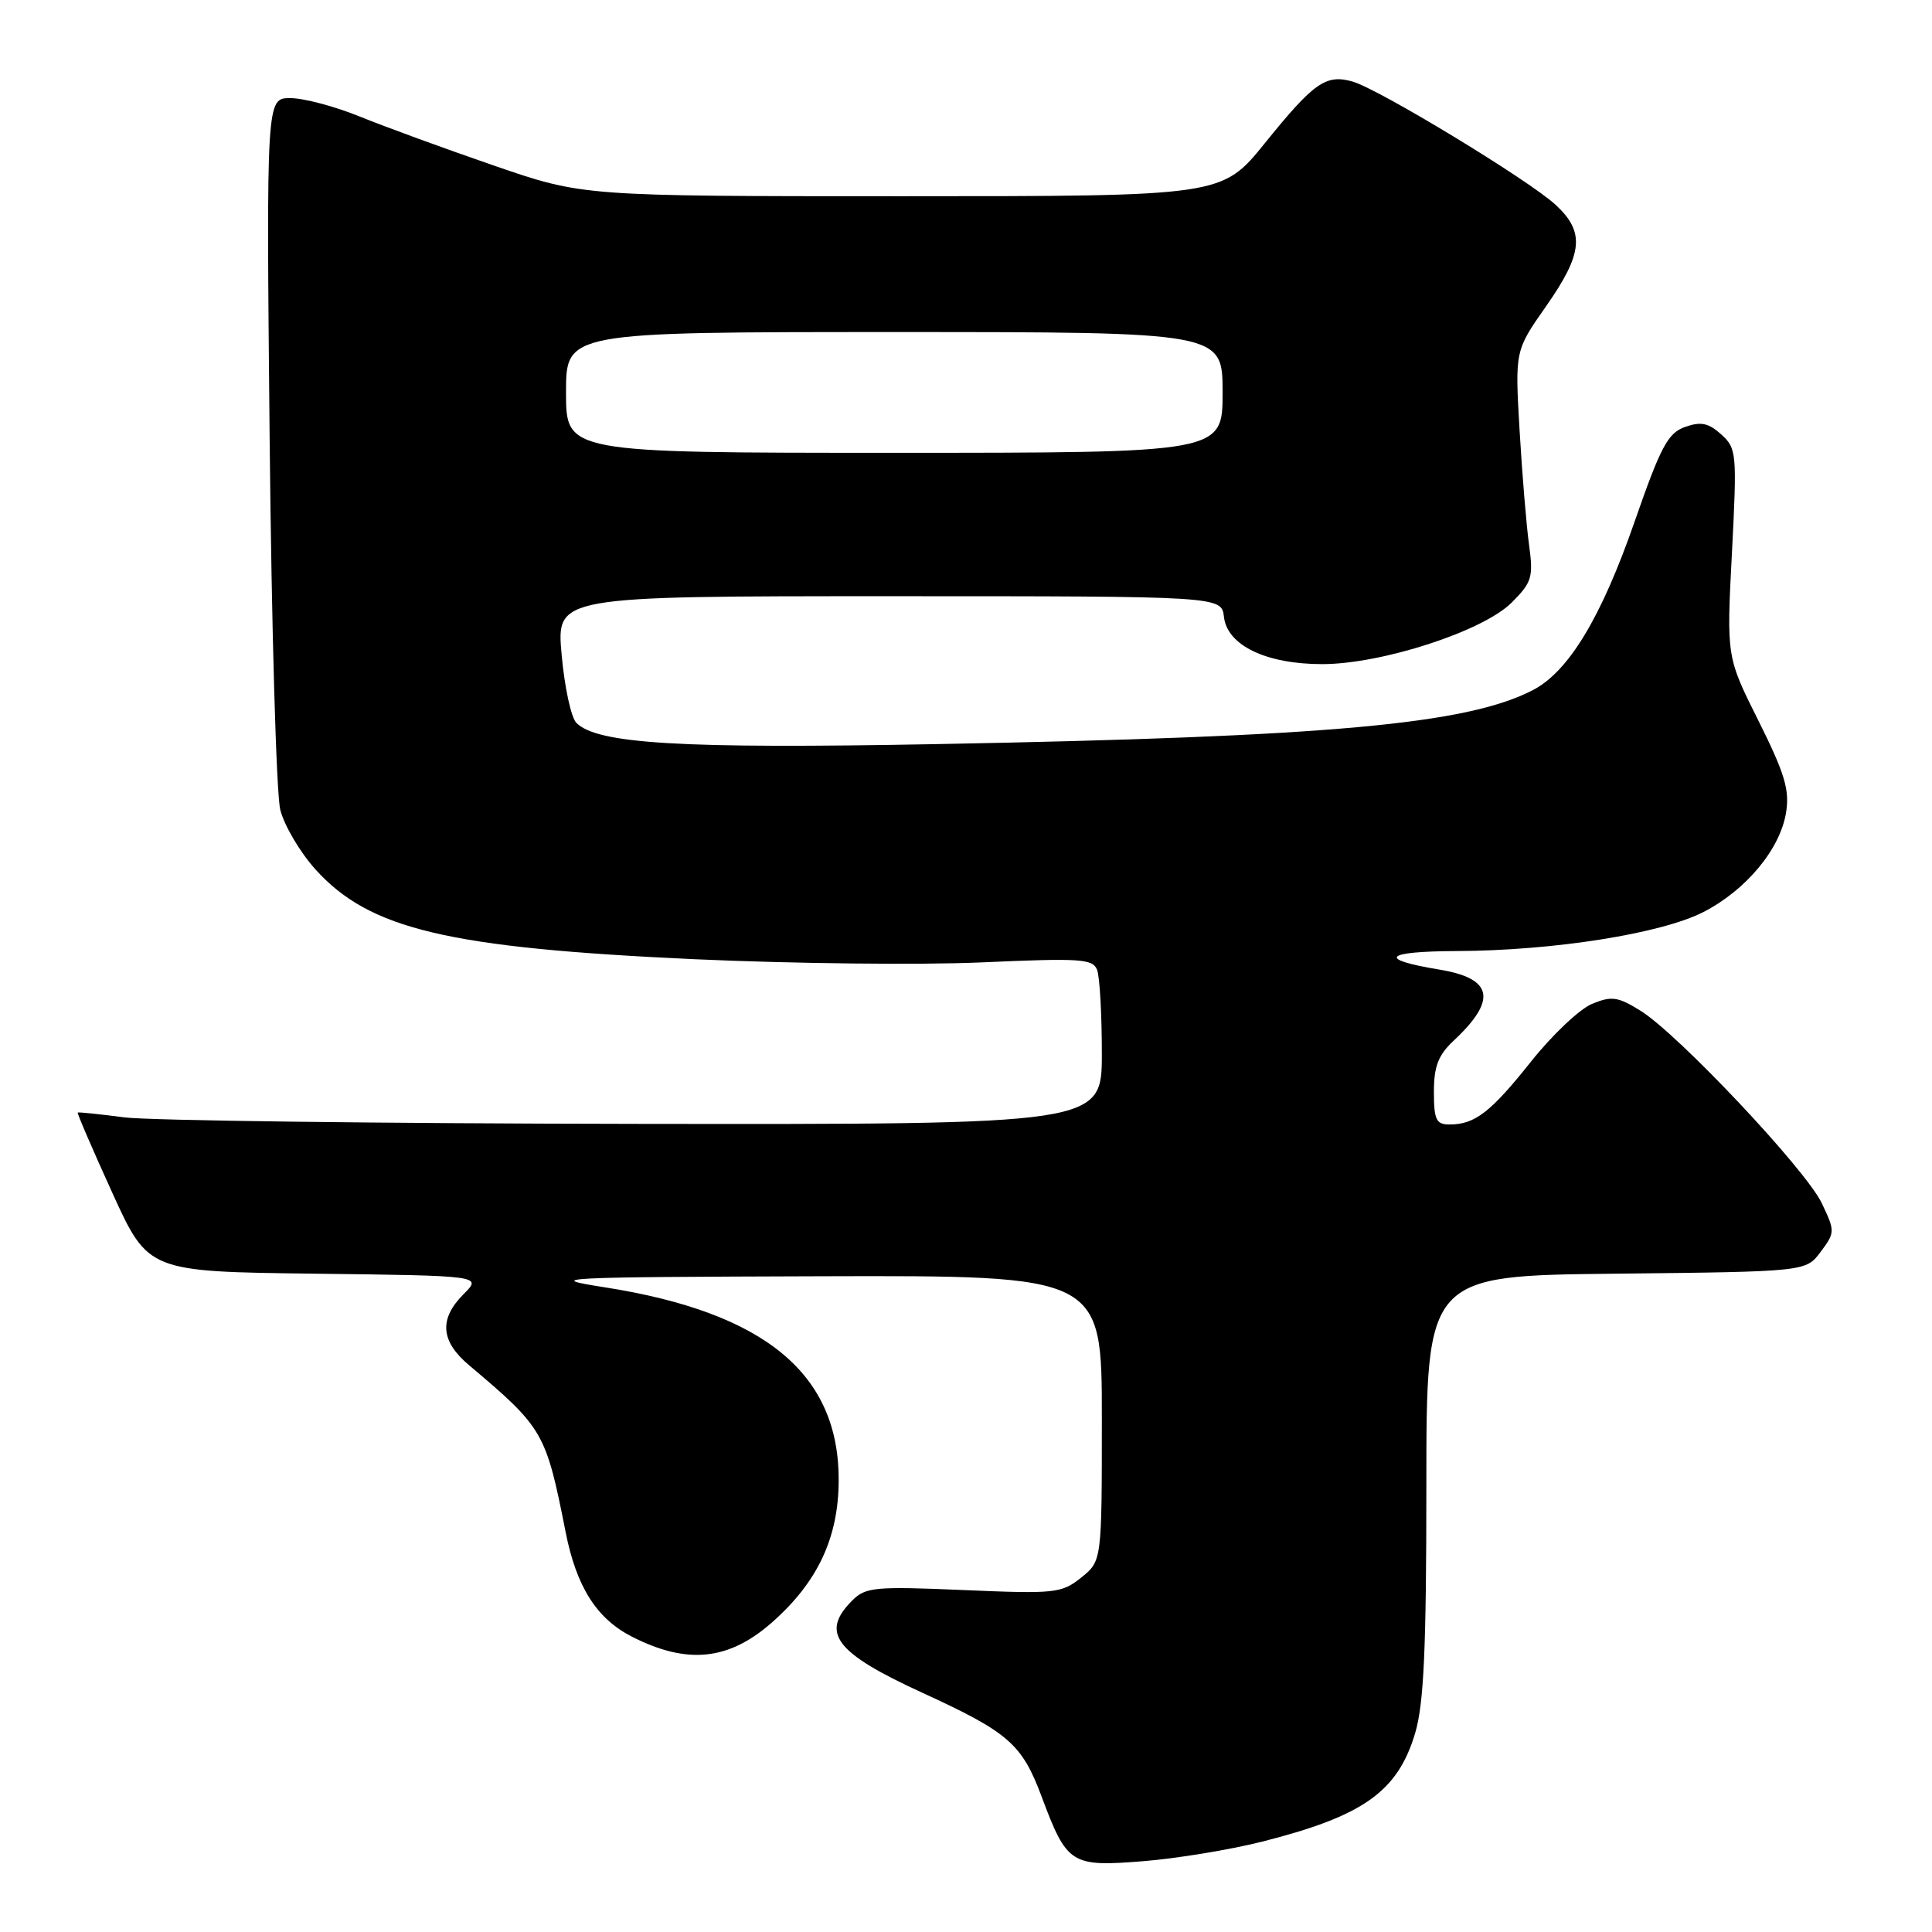 <?xml version="1.0" encoding="UTF-8" standalone="no"?>
<!DOCTYPE svg PUBLIC "-//W3C//DTD SVG 1.1//EN" "http://www.w3.org/Graphics/SVG/1.1/DTD/svg11.dtd" >
<svg xmlns="http://www.w3.org/2000/svg" xmlns:xlink="http://www.w3.org/1999/xlink" version="1.1" viewBox="0 0 256 256">
 <g >
 <path fill="currentColor"
d=" M 167.23 244.03 C 180.66 240.63 185.21 237.40 187.52 229.63 C 188.67 225.74 189.00 218.49 189.00 196.84 C 189.00 169.03 189.00 169.03 214.14 168.77 C 239.29 168.50 239.29 168.50 241.25 165.87 C 243.16 163.31 243.16 163.14 241.40 159.44 C 239.29 154.98 222.34 136.99 217.35 133.91 C 214.36 132.06 213.54 131.95 210.95 133.02 C 209.31 133.70 205.68 137.13 202.88 140.65 C 197.52 147.39 195.43 149.00 192.07 149.00 C 190.30 149.00 190.00 148.38 190.00 144.67 C 190.00 141.31 190.58 139.81 192.59 137.92 C 198.42 132.48 197.85 129.64 190.69 128.47 C 182.41 127.10 183.40 126.06 193.00 126.02 C 205.88 125.97 220.14 123.71 225.73 120.84 C 231.38 117.93 235.88 112.51 236.66 107.68 C 237.15 104.67 236.50 102.51 233.02 95.53 C 228.77 87.05 228.77 87.05 229.49 73.27 C 230.17 60.02 230.12 59.42 228.07 57.56 C 226.38 56.04 225.38 55.83 223.29 56.57 C 221.01 57.37 220.06 59.14 216.57 69.19 C 212.16 81.86 207.84 89.00 203.10 91.45 C 194.33 95.98 176.10 97.63 124.00 98.60 C 90.22 99.23 79.12 98.57 76.37 95.78 C 75.67 95.07 74.80 91.01 74.42 86.75 C 73.72 79.00 73.72 79.00 117.80 79.00 C 161.87 79.00 161.87 79.00 162.18 81.75 C 162.62 85.52 167.77 88.00 175.20 88.00 C 183.08 88.00 196.51 83.64 200.30 79.85 C 202.99 77.16 203.19 76.49 202.61 72.20 C 202.25 69.62 201.69 62.77 201.35 56.98 C 200.74 46.46 200.74 46.46 204.87 40.57 C 209.76 33.58 210.03 30.75 206.14 27.15 C 202.62 23.89 182.65 11.76 179.20 10.80 C 175.69 9.81 174.08 10.94 167.61 18.96 C 161.91 26.00 161.91 26.00 119.57 26.00 C 77.22 26.00 77.22 26.00 65.42 21.93 C 58.93 19.69 50.93 16.77 47.64 15.43 C 44.35 14.09 40.22 13.00 38.47 13.00 C 35.29 13.00 35.29 13.00 35.73 58.25 C 35.98 83.14 36.61 105.21 37.14 107.31 C 37.67 109.40 39.77 112.95 41.80 115.20 C 48.97 123.14 59.34 125.60 92.00 127.10 C 104.93 127.69 122.08 127.88 130.12 127.52 C 143.15 126.94 144.80 127.04 145.37 128.51 C 145.72 129.42 146.00 134.40 146.00 139.58 C 146.00 149.00 146.00 149.00 84.25 148.92 C 50.29 148.87 19.80 148.48 16.50 148.06 C 13.20 147.63 10.41 147.34 10.30 147.42 C 10.19 147.50 12.25 152.27 14.87 158.03 C 19.64 168.50 19.64 168.50 41.76 168.77 C 63.87 169.04 63.87 169.04 61.44 171.47 C 58.15 174.76 58.37 177.70 62.12 180.87 C 72.02 189.22 72.33 189.75 74.95 203.02 C 76.38 210.25 79.05 214.48 83.72 216.86 C 91.04 220.59 96.54 220.04 102.28 214.99 C 108.33 209.66 111.10 203.79 111.13 196.19 C 111.20 182.03 101.35 173.89 80.10 170.57 C 72.01 169.31 73.72 169.22 108.75 169.11 C 146.00 169.00 146.00 169.00 146.00 187.93 C 146.00 206.85 146.00 206.85 143.25 209.05 C 140.65 211.12 139.81 211.21 127.68 210.69 C 115.93 210.19 114.70 210.30 112.93 212.07 C 108.64 216.36 110.67 219.01 122.26 224.32 C 133.64 229.54 135.41 231.08 138.02 238.06 C 141.38 247.05 141.91 247.38 151.45 246.62 C 155.88 246.27 162.98 245.10 167.23 244.03 Z  M 75.00 52.00 C 75.00 44.00 75.00 44.00 118.50 44.00 C 162.00 44.00 162.00 44.00 162.00 52.00 C 162.00 60.00 162.00 60.00 118.50 60.00 C 75.00 60.00 75.00 60.00 75.00 52.00 Z "/>
</g>
</svg>